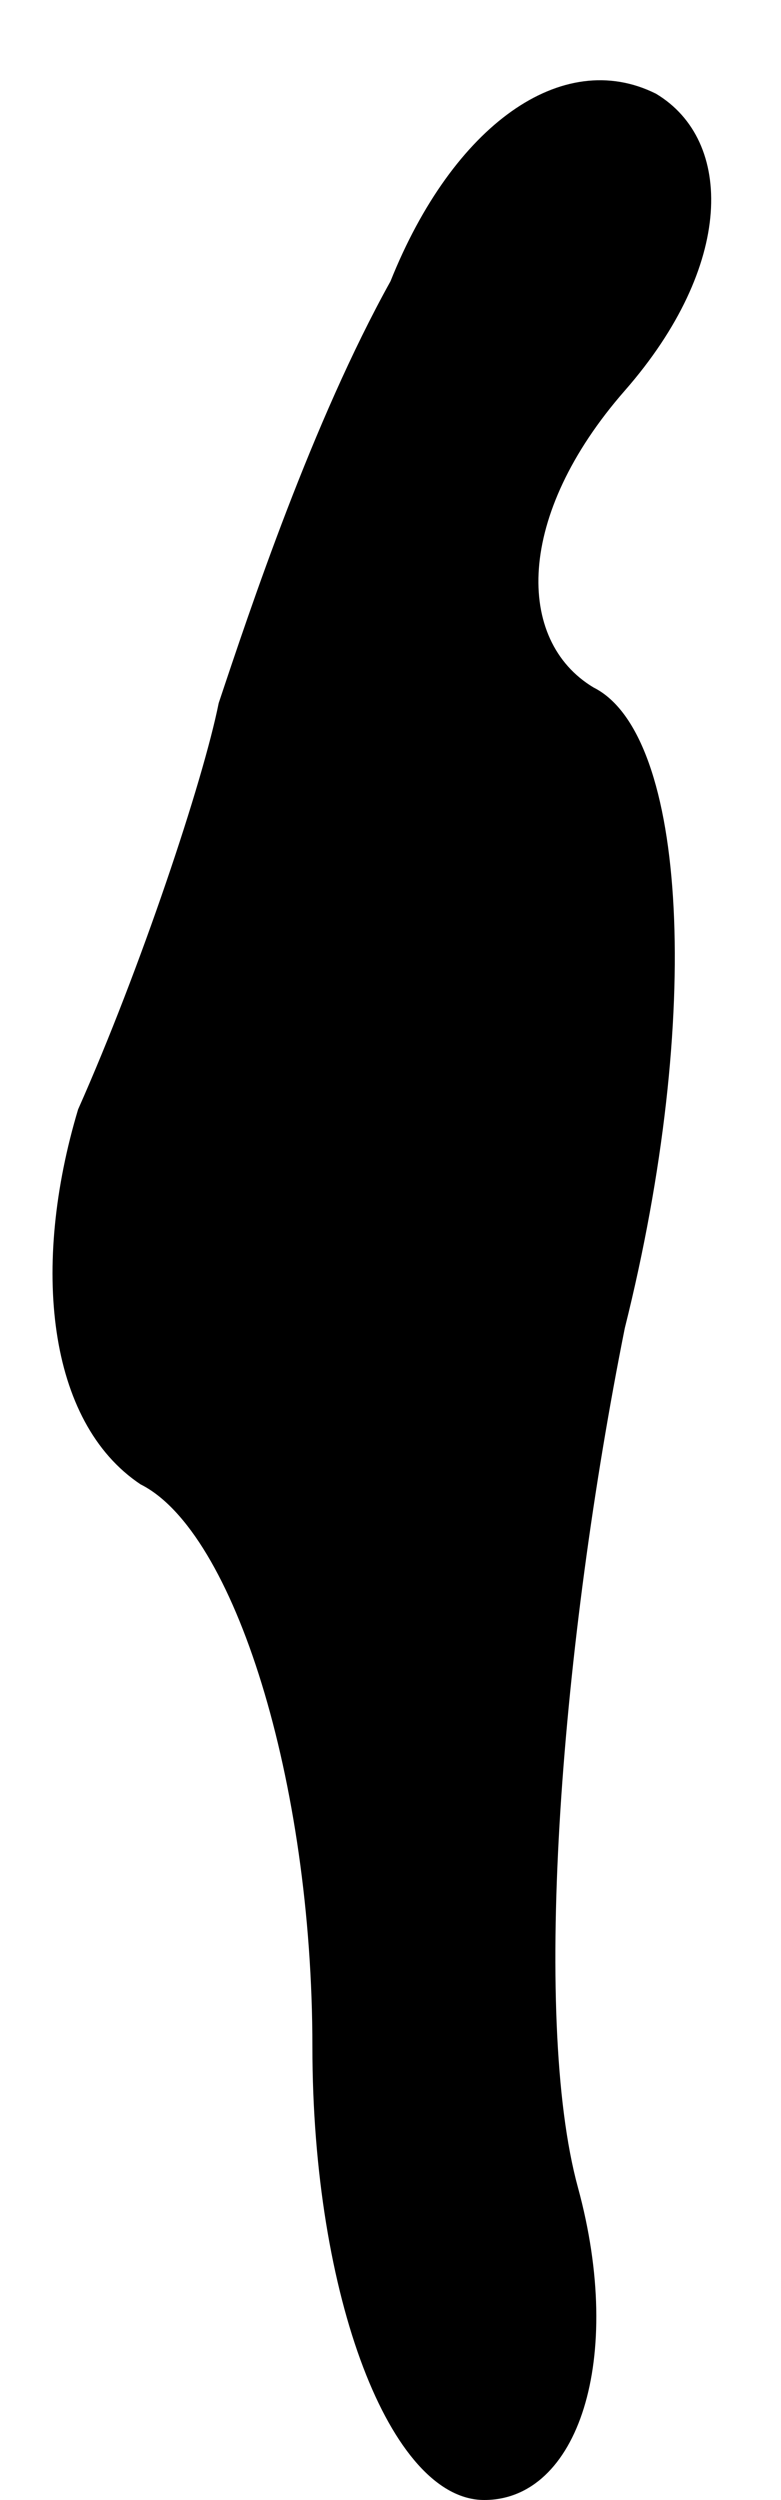 <?xml version="1.0" standalone="no"?>
<!DOCTYPE svg PUBLIC "-//W3C//DTD SVG 20010904//EN"
 "http://www.w3.org/TR/2001/REC-SVG-20010904/DTD/svg10.dtd">
<svg version="1.0" xmlns="http://www.w3.org/2000/svg"
 width="5pt" height="16pt" viewBox="0 0 5 16"
 preserveAspectRatio="xMidYMid meet">
<g transform="translate(0,16) scale(0.1,-0.1)"
fill="#000000" stroke="none">
<path fill="#000000" stroke="none" d="M25 142 c-5 -9 -9 -21 -11 -27 -1 -5
-5 -17 -9 -26 -3 -10 -2 -20 4 -24 6 -3 11 -19 11 -36 0 -16 5 -29 11 -29 6 0
9 9 6 20 -3 11 -1 35 3 55 5 20 4 38 -2 41 -5 3 -5 11 2 19 7 8 7 16 2 19 -6
3 -13 -2 -17 -12z"/>
</g>
</svg>

